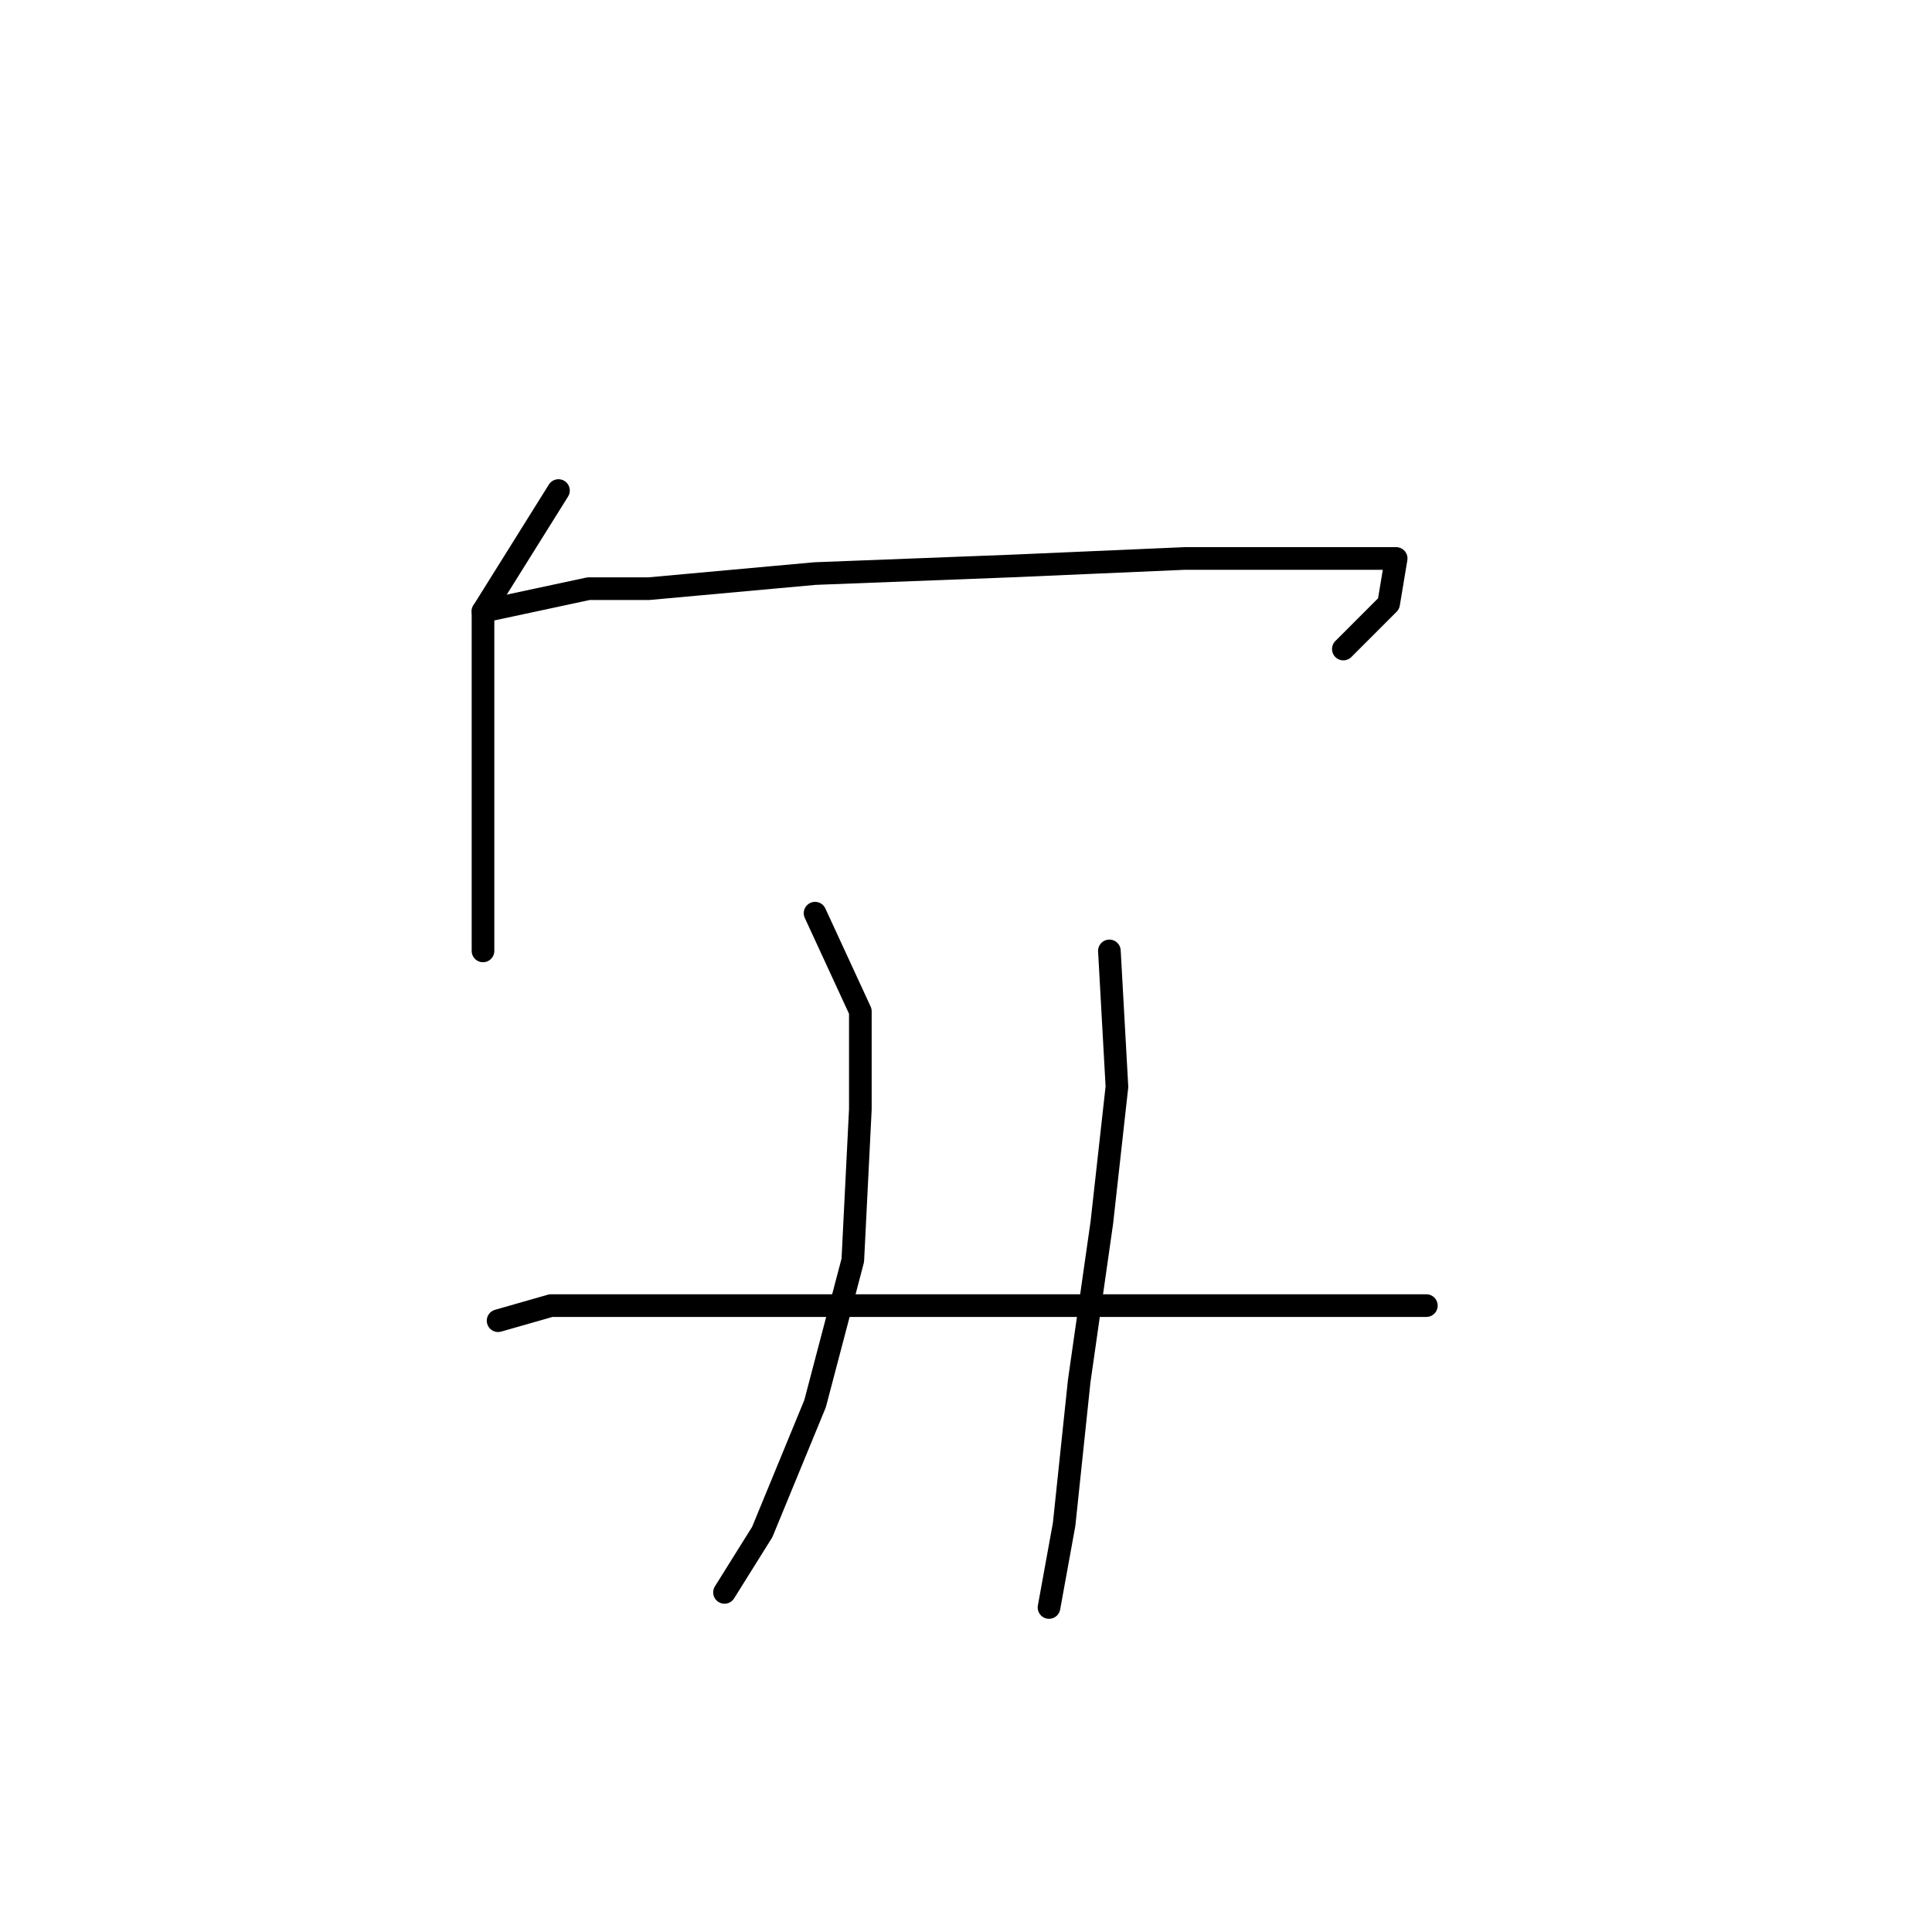 <?xml version="1.0" standalone="no"?>
    <svg width="256" height="256" xmlns="http://www.w3.org/2000/svg" version="1.1">
    <polyline stroke="black" stroke-width="3" stroke-linecap="round" fill="transparent" stroke-linejoin="round" points="74 65 64 81 64 86 64 98 64 111 64 121 64 126 64 126 " />
        <polyline stroke="black" stroke-width="3" stroke-linecap="round" fill="transparent" stroke-linejoin="round" points="64 81 78 78 86 78 108 76 134 75 157 74 173 74 183 74 185 74 184 80 178 86 178 86 " />
        <polyline stroke="black" stroke-width="3" stroke-linecap="round" fill="transparent" stroke-linejoin="round" points="108 121 114 134 114 147 113 167 108 186 101 203 96 211 96 211 " />
        <polyline stroke="black" stroke-width="3" stroke-linecap="round" fill="transparent" stroke-linejoin="round" points="147 126 148 144 146 162 143 183 141 202 139 213 139 213 " />
        <polyline stroke="black" stroke-width="3" stroke-linecap="round" fill="transparent" stroke-linejoin="round" points="66 175 73 173 80 173 102 173 127 173 153 173 178 173 189 173 189 173 " />
        </svg>